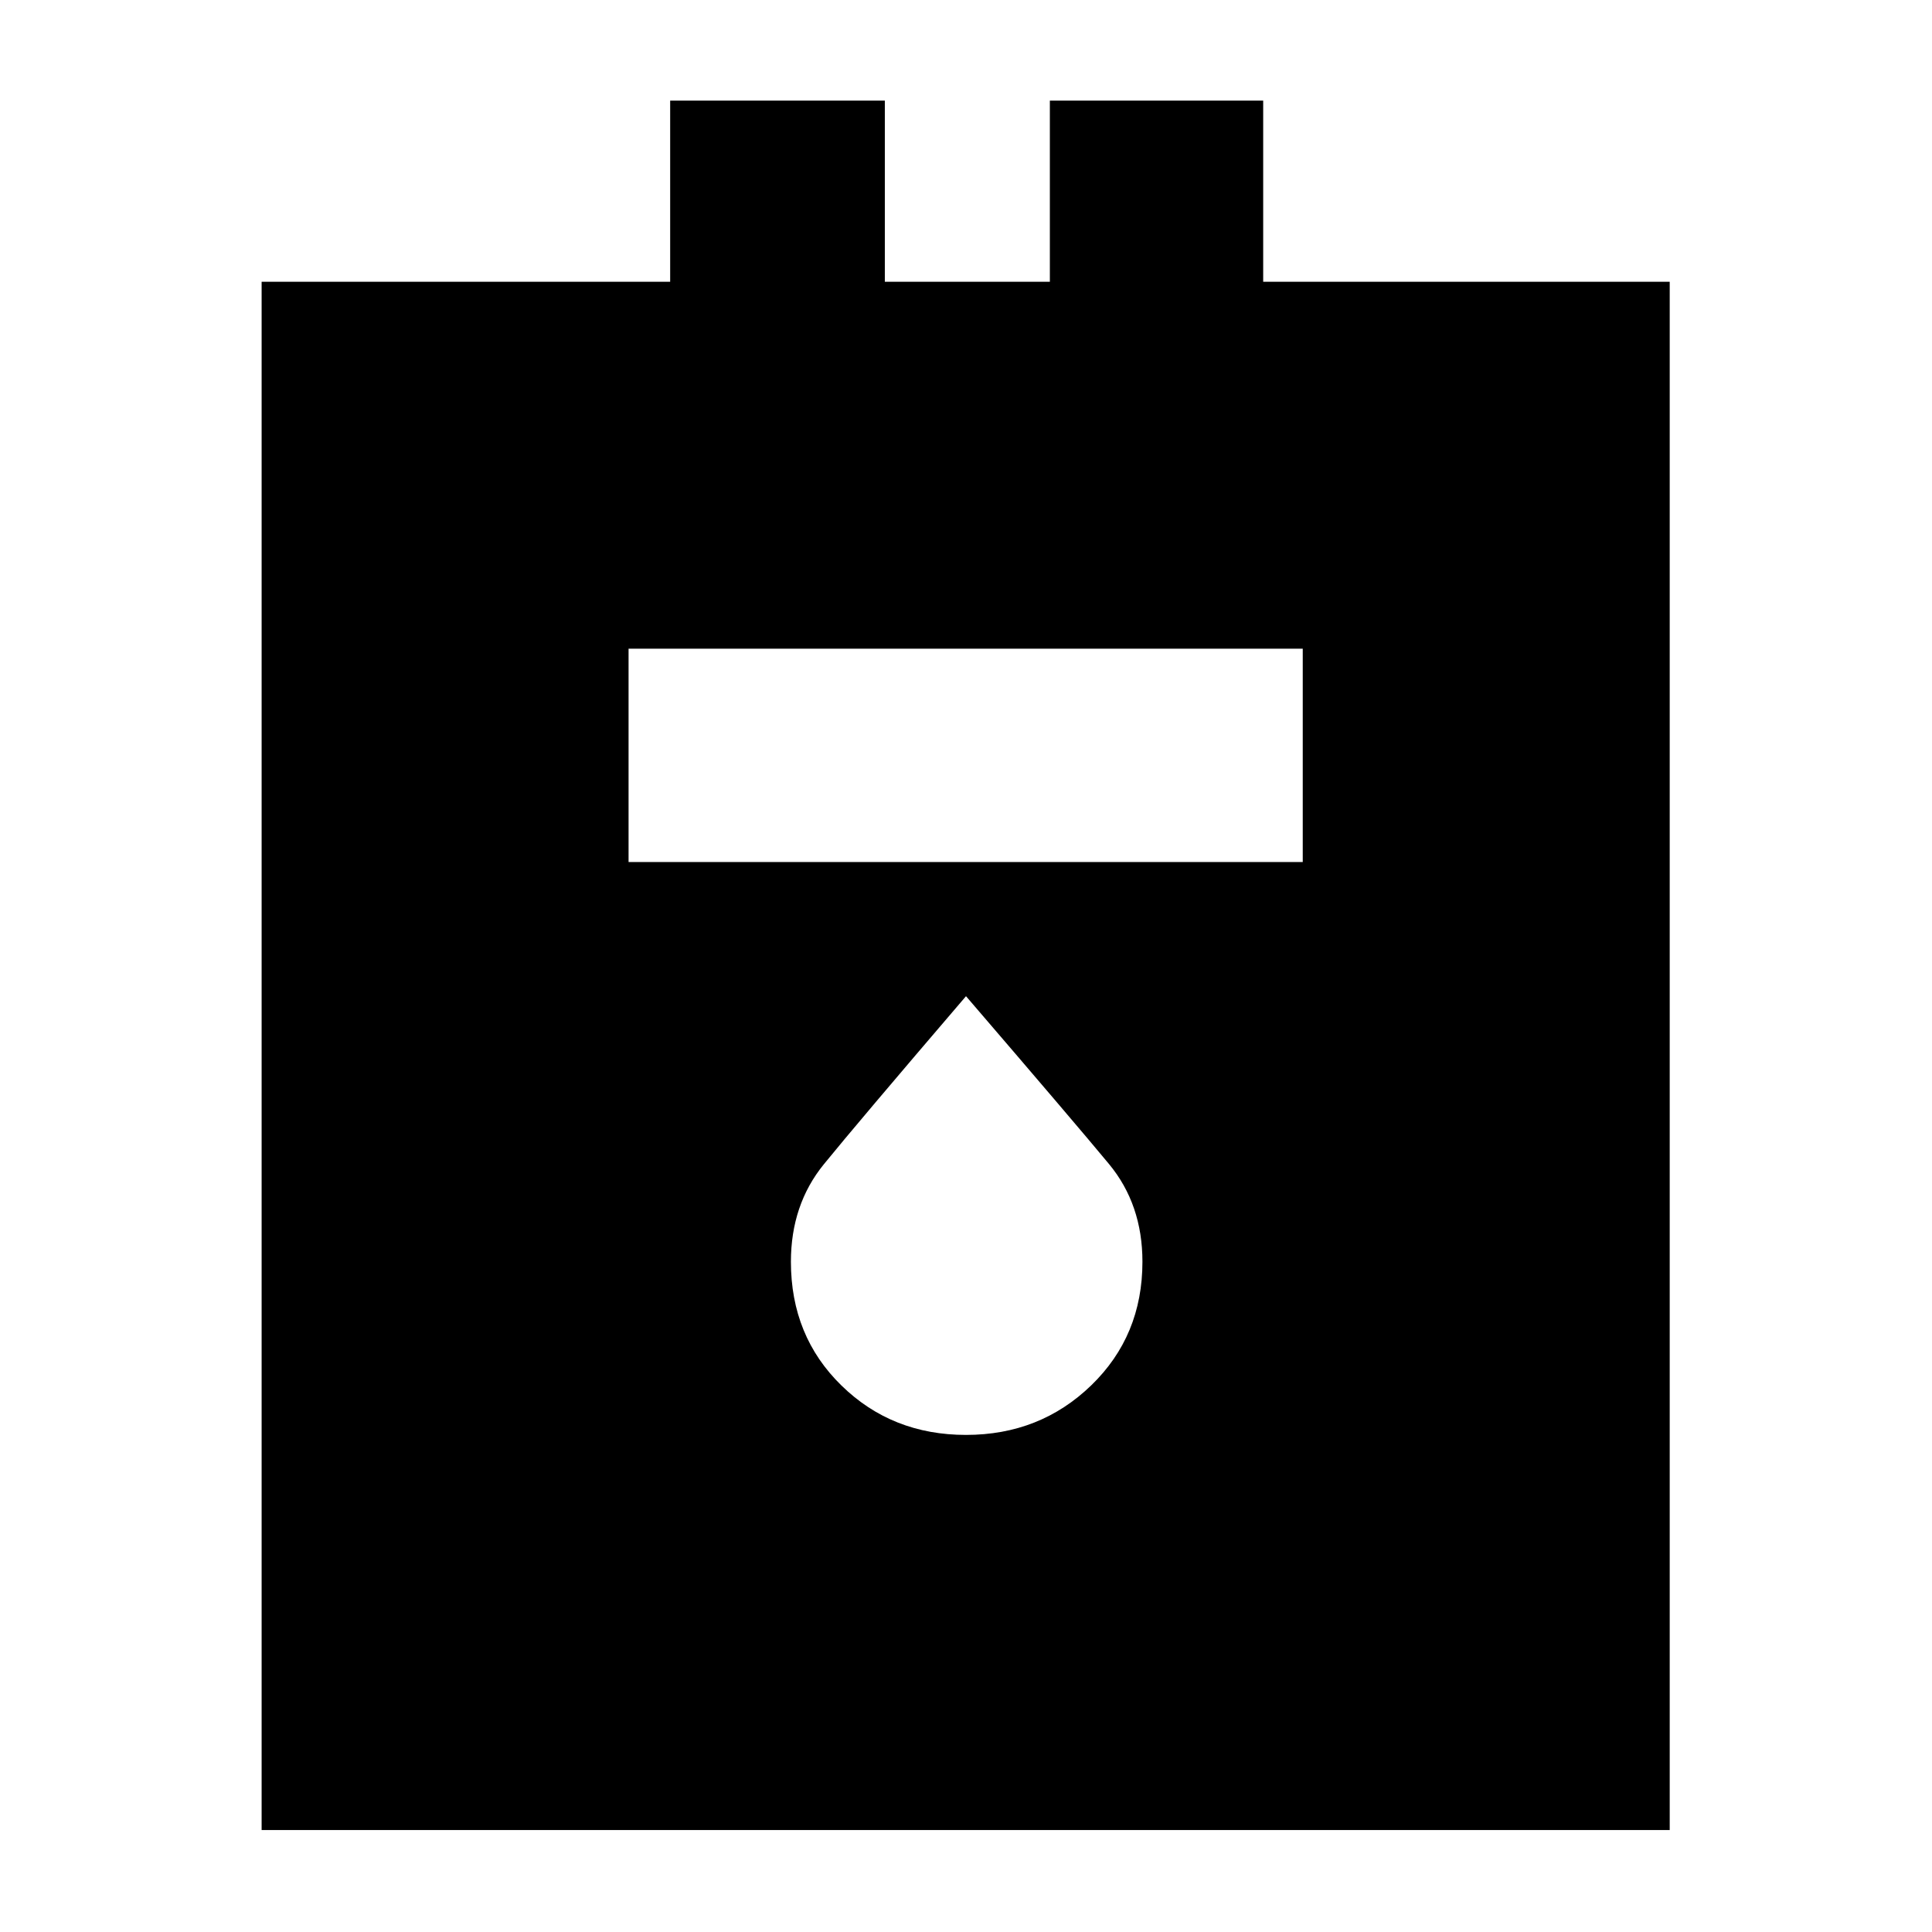 <svg xmlns="http://www.w3.org/2000/svg" height="40" viewBox="0 -960 960 960" width="40"><path d="M130-50.67V-820h203v-90h106.67v90h82v-90h106v90h202v769.33H130Zm182.33-481h335v-106h-335v106ZM480-247q36.77 0 62.22-24.62 25.45-24.62 25.45-61.42 0-28.5-16.62-48.57T480-465q-54.35 63.47-70.68 83.57Q393-361.33 393-333.04q0 36.97 25.12 61.5Q443.23-247 480-247Z"/></svg>